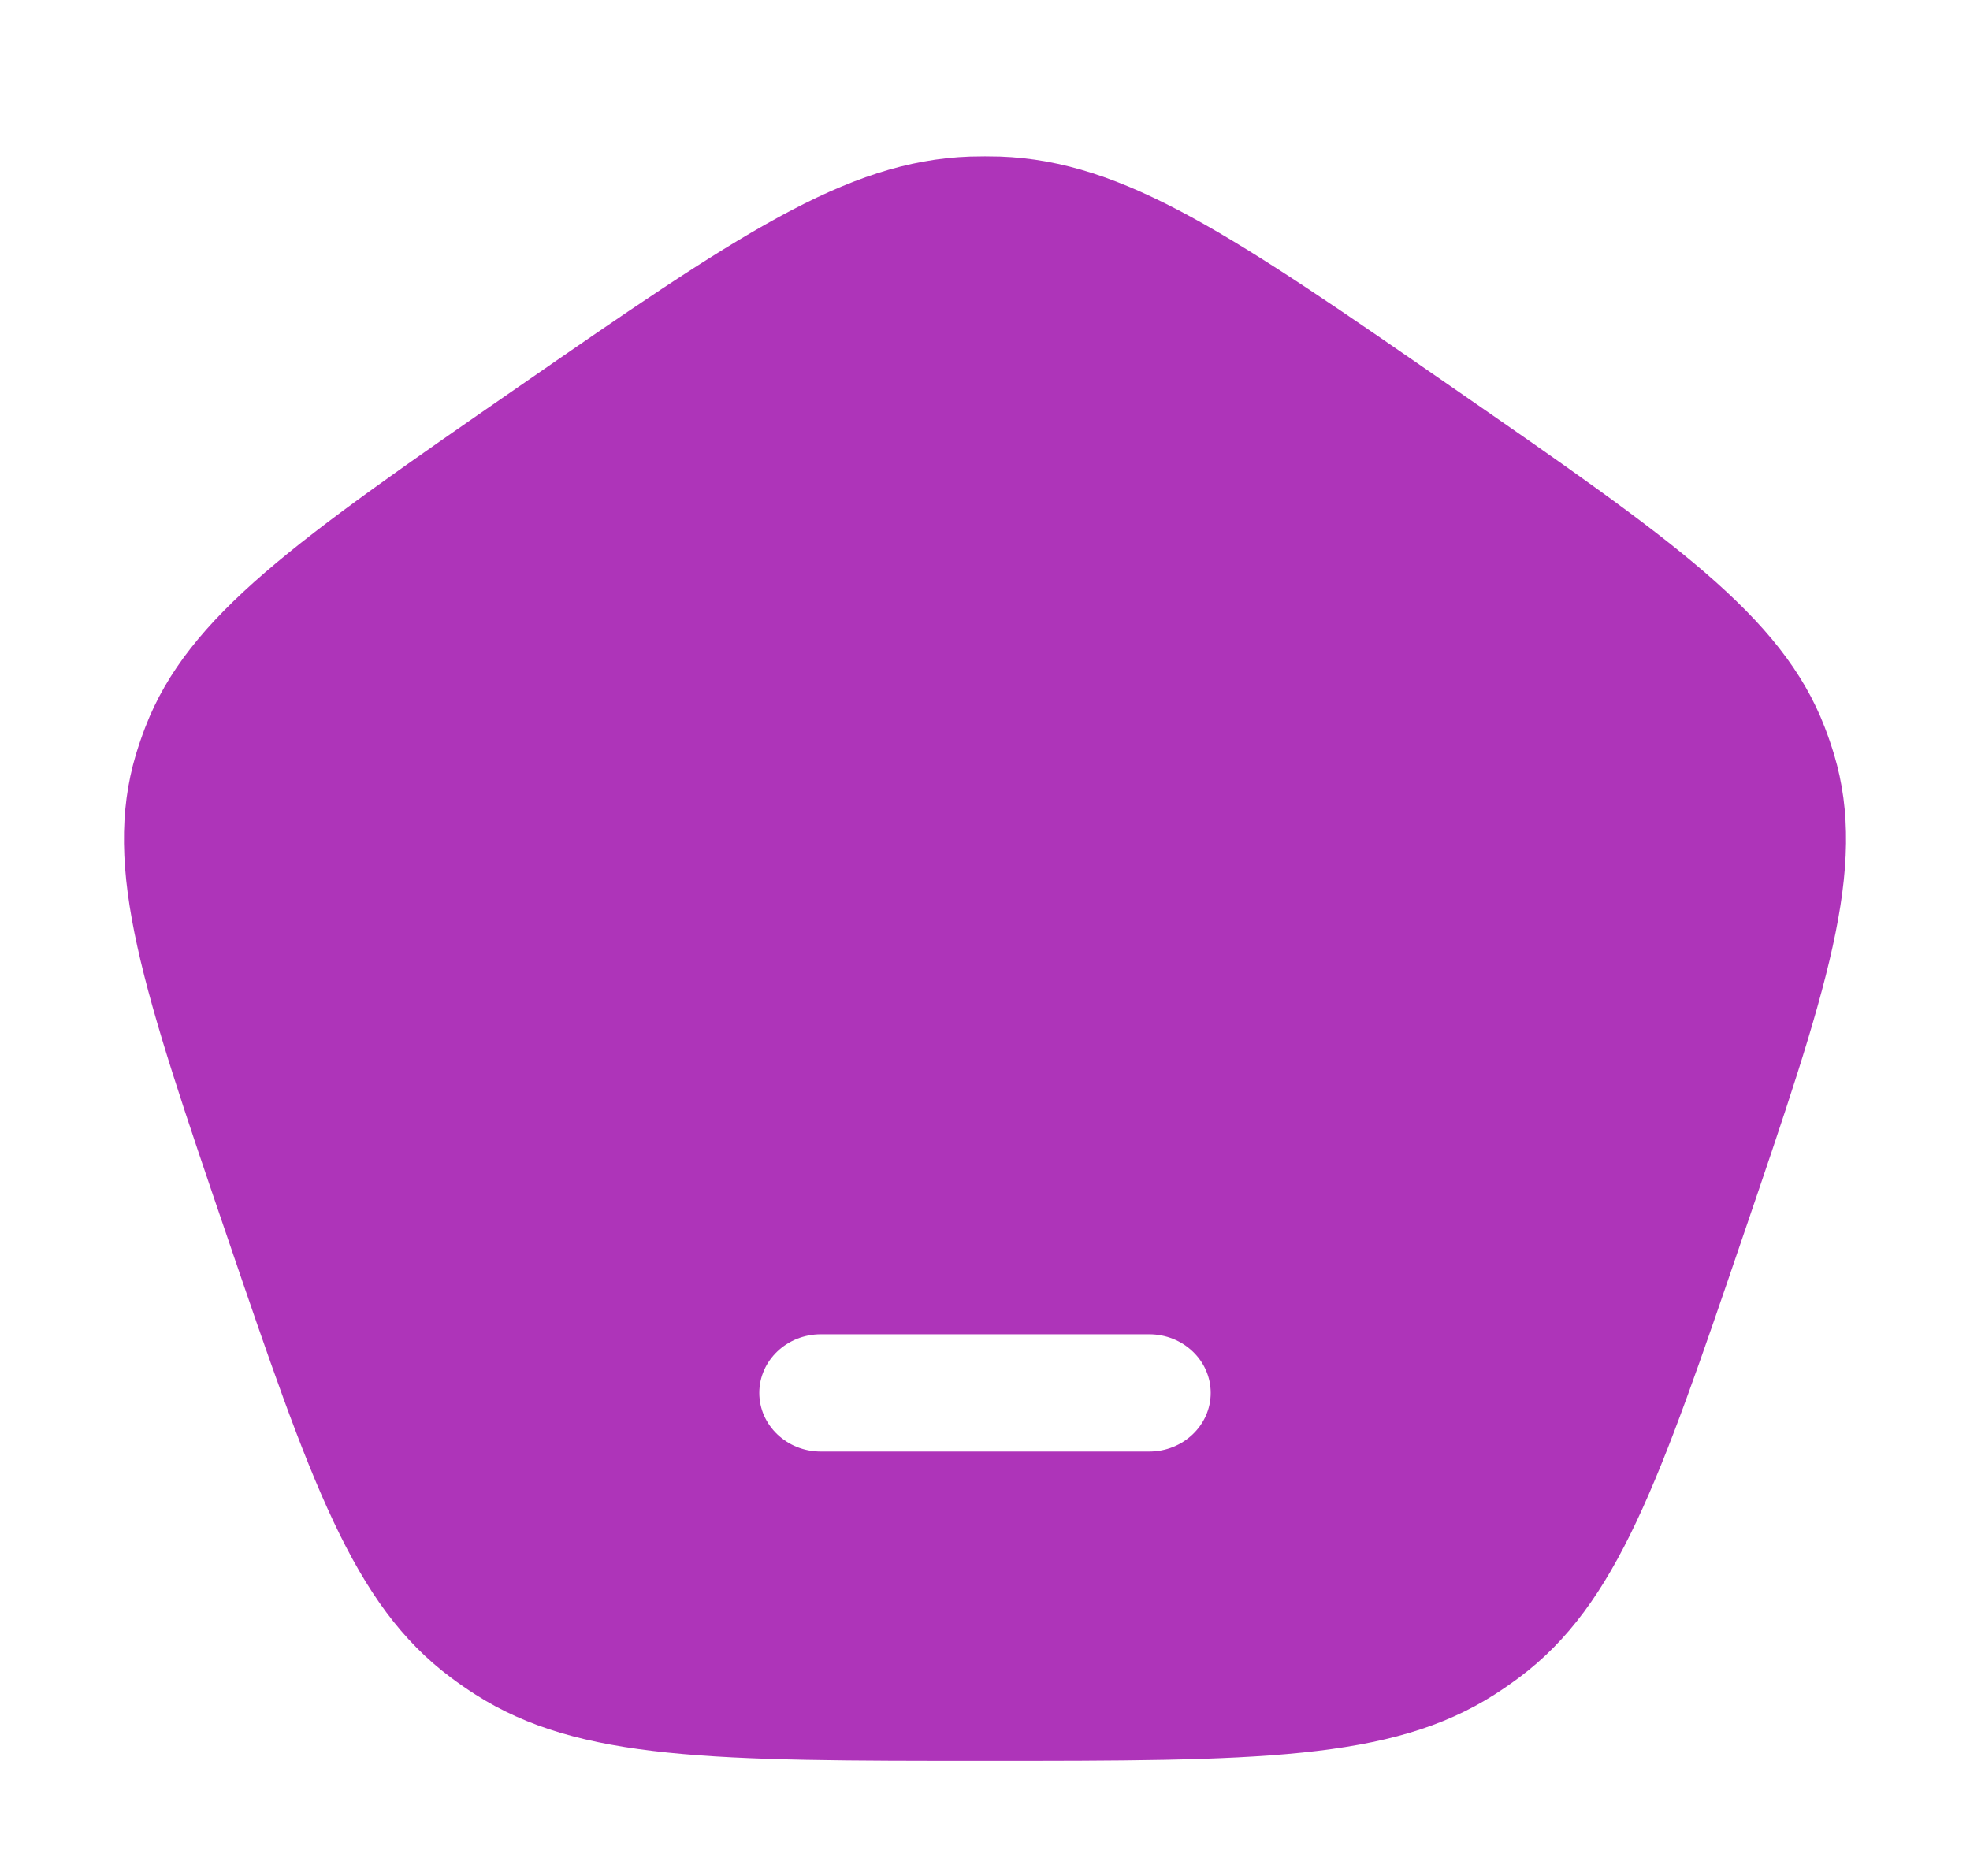 <svg width="21" height="20" viewBox="0 0 21 20" fill="none" xmlns="http://www.w3.org/2000/svg">
<path fill-rule="evenodd" clip-rule="evenodd" d="M5.507 4.138C3.173 5.753 2.007 6.56 1.549 7.752C1.512 7.848 1.479 7.945 1.449 8.043C1.084 9.264 1.53 10.57 2.421 13.183C3.312 15.796 3.758 17.102 4.807 17.885C4.891 17.948 4.978 18.008 5.067 18.065C6.174 18.773 7.616 18.773 10.5 18.773C13.384 18.773 14.826 18.773 15.933 18.065C16.022 18.008 16.108 17.948 16.193 17.885C17.242 17.102 17.688 15.796 18.579 13.183C19.47 10.57 19.916 9.264 19.551 8.043C19.521 7.945 19.488 7.848 19.451 7.752C18.993 6.56 17.826 5.753 15.493 4.138C13.16 2.523 11.993 1.716 10.66 1.669C10.553 1.666 10.447 1.666 10.34 1.669C9.007 1.716 7.84 2.523 5.507 4.138ZM8.75 14.225C8.388 14.225 8.094 14.505 8.094 14.85C8.094 15.195 8.388 15.475 8.75 15.475H12.25C12.612 15.475 12.906 15.195 12.906 14.85C12.906 14.505 12.612 14.225 12.25 14.225H8.75Z" fill="#AE34B9"/>
</svg>
